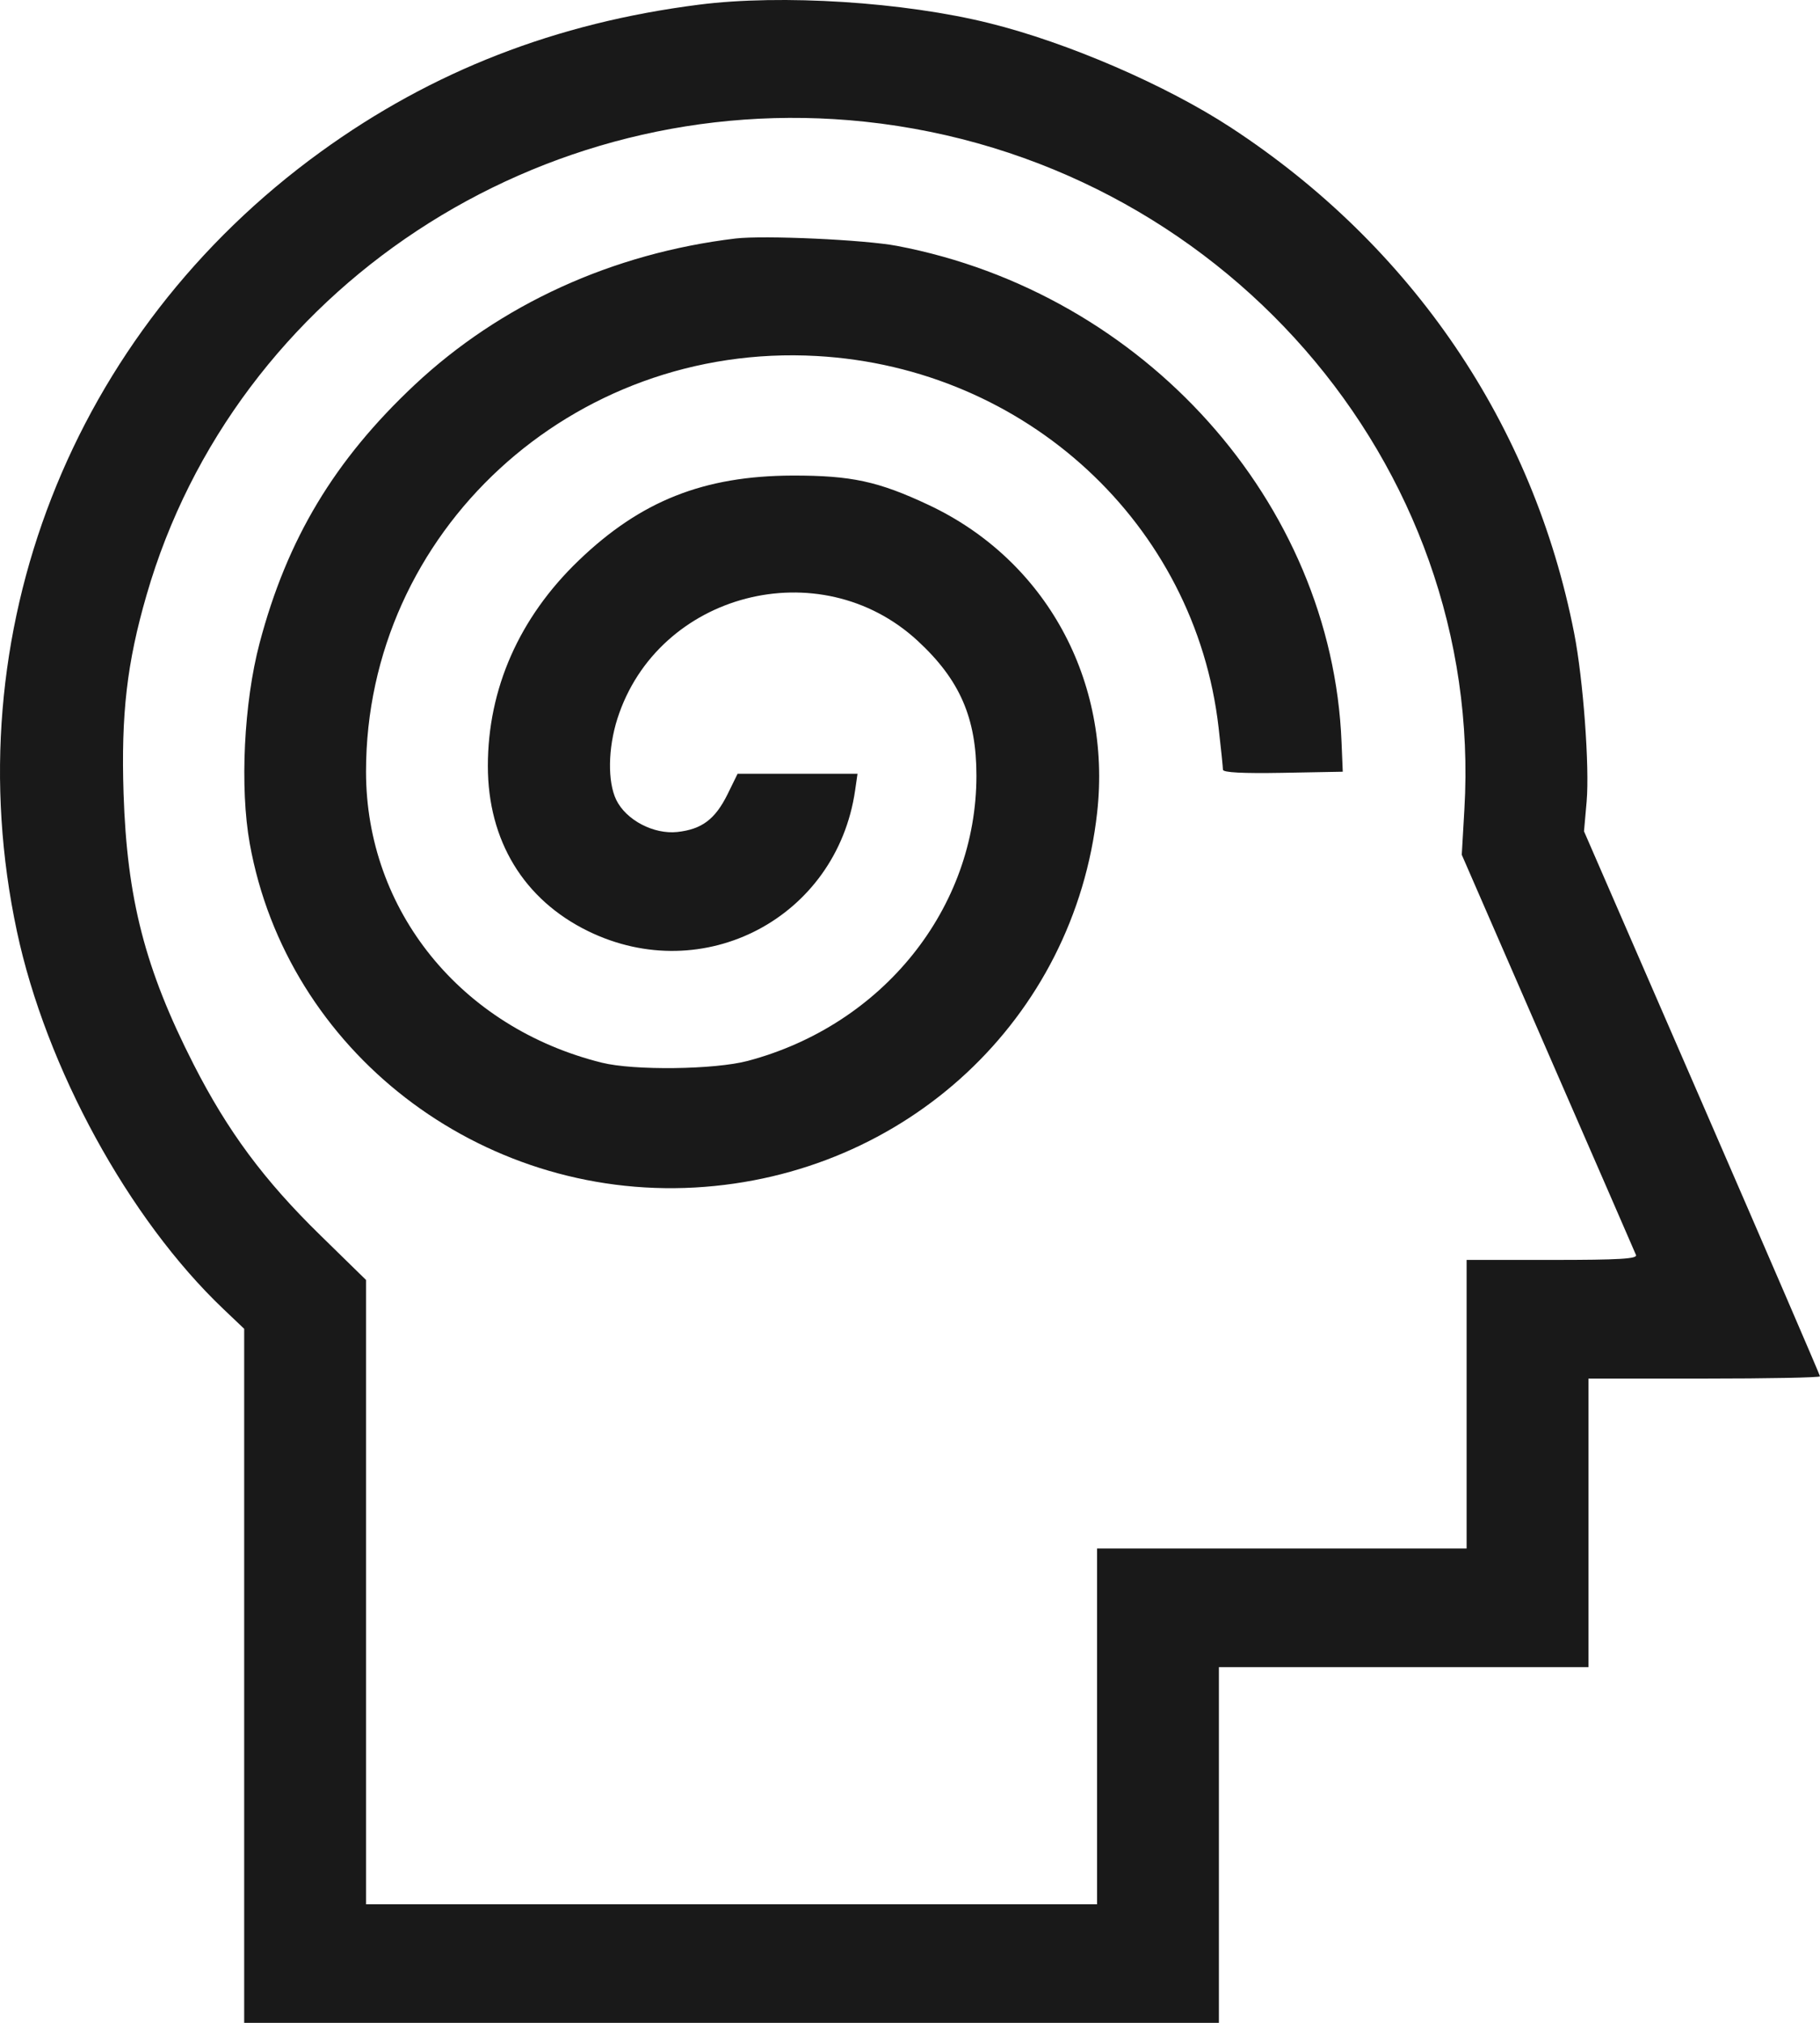 <svg width="18" height="20" viewBox="0 0 18 20" fill="none" xmlns="http://www.w3.org/2000/svg">
<path fill-rule="evenodd" clip-rule="evenodd" d="M6.914 0.046C5.499 0.226 4.275 0.702 3.172 1.501C0.704 3.288 -0.459 6.27 0.167 9.207C0.454 10.555 1.273 12.053 2.211 12.944L2.415 13.138V16.569V20H7.235H12.055V18.241V16.483H13.883H15.71V15.056V13.63H16.855C17.485 13.63 18 13.62 18 13.608C18 13.597 17.475 12.38 16.833 10.903L15.666 8.219L15.692 7.925C15.722 7.584 15.658 6.716 15.569 6.262C15.166 4.2 13.968 2.435 12.175 1.262C11.533 0.842 10.56 0.421 9.784 0.229C8.94 0.019 7.73 -0.058 6.914 0.046ZM8.552 1.203C12.06 1.575 14.682 4.579 14.483 8.001L14.457 8.451L15.308 10.405C15.777 11.48 16.169 12.381 16.18 12.408C16.197 12.446 16.016 12.457 15.353 12.457H14.505V13.883V15.31H12.678H10.85V17.069V18.828H7.235H3.62V15.741V12.655L3.168 12.213C2.611 11.669 2.252 11.185 1.914 10.522C1.435 9.582 1.256 8.889 1.222 7.845C1.197 7.061 1.255 6.555 1.449 5.885C2.323 2.855 5.344 0.864 8.552 1.203ZM7.275 2.358C6.058 2.504 4.949 3.01 4.1 3.806C3.307 4.55 2.839 5.33 2.567 6.36C2.412 6.946 2.371 7.789 2.47 8.34C2.838 10.39 4.742 11.86 6.873 11.741C8.961 11.624 10.625 10.072 10.851 8.033C10.995 6.727 10.342 5.536 9.183 4.992C8.687 4.759 8.419 4.701 7.838 4.702C6.961 4.705 6.337 4.952 5.724 5.541C5.136 6.105 4.825 6.809 4.825 7.574C4.825 8.311 5.18 8.895 5.816 9.206C6.959 9.765 8.274 9.073 8.457 7.816L8.481 7.65L7.888 7.65L7.295 7.65L7.195 7.854C7.073 8.1 6.942 8.199 6.699 8.226C6.465 8.251 6.193 8.109 6.095 7.909C6.008 7.73 6.013 7.398 6.106 7.106C6.505 5.859 8.11 5.443 9.076 6.336C9.493 6.721 9.657 7.098 9.657 7.669C9.657 8.98 8.732 10.134 7.396 10.489C7.069 10.576 6.27 10.586 5.953 10.507C4.559 10.161 3.62 9.002 3.62 7.629C3.62 5.261 5.656 3.384 8.078 3.52C10.149 3.636 11.822 5.182 12.052 7.194C12.076 7.4 12.095 7.587 12.095 7.61C12.095 7.638 12.288 7.648 12.688 7.641L13.28 7.63L13.268 7.337C13.173 4.967 11.315 2.895 8.871 2.431C8.549 2.37 7.557 2.325 7.275 2.358Z" fill="#191919"/>
</svg>
